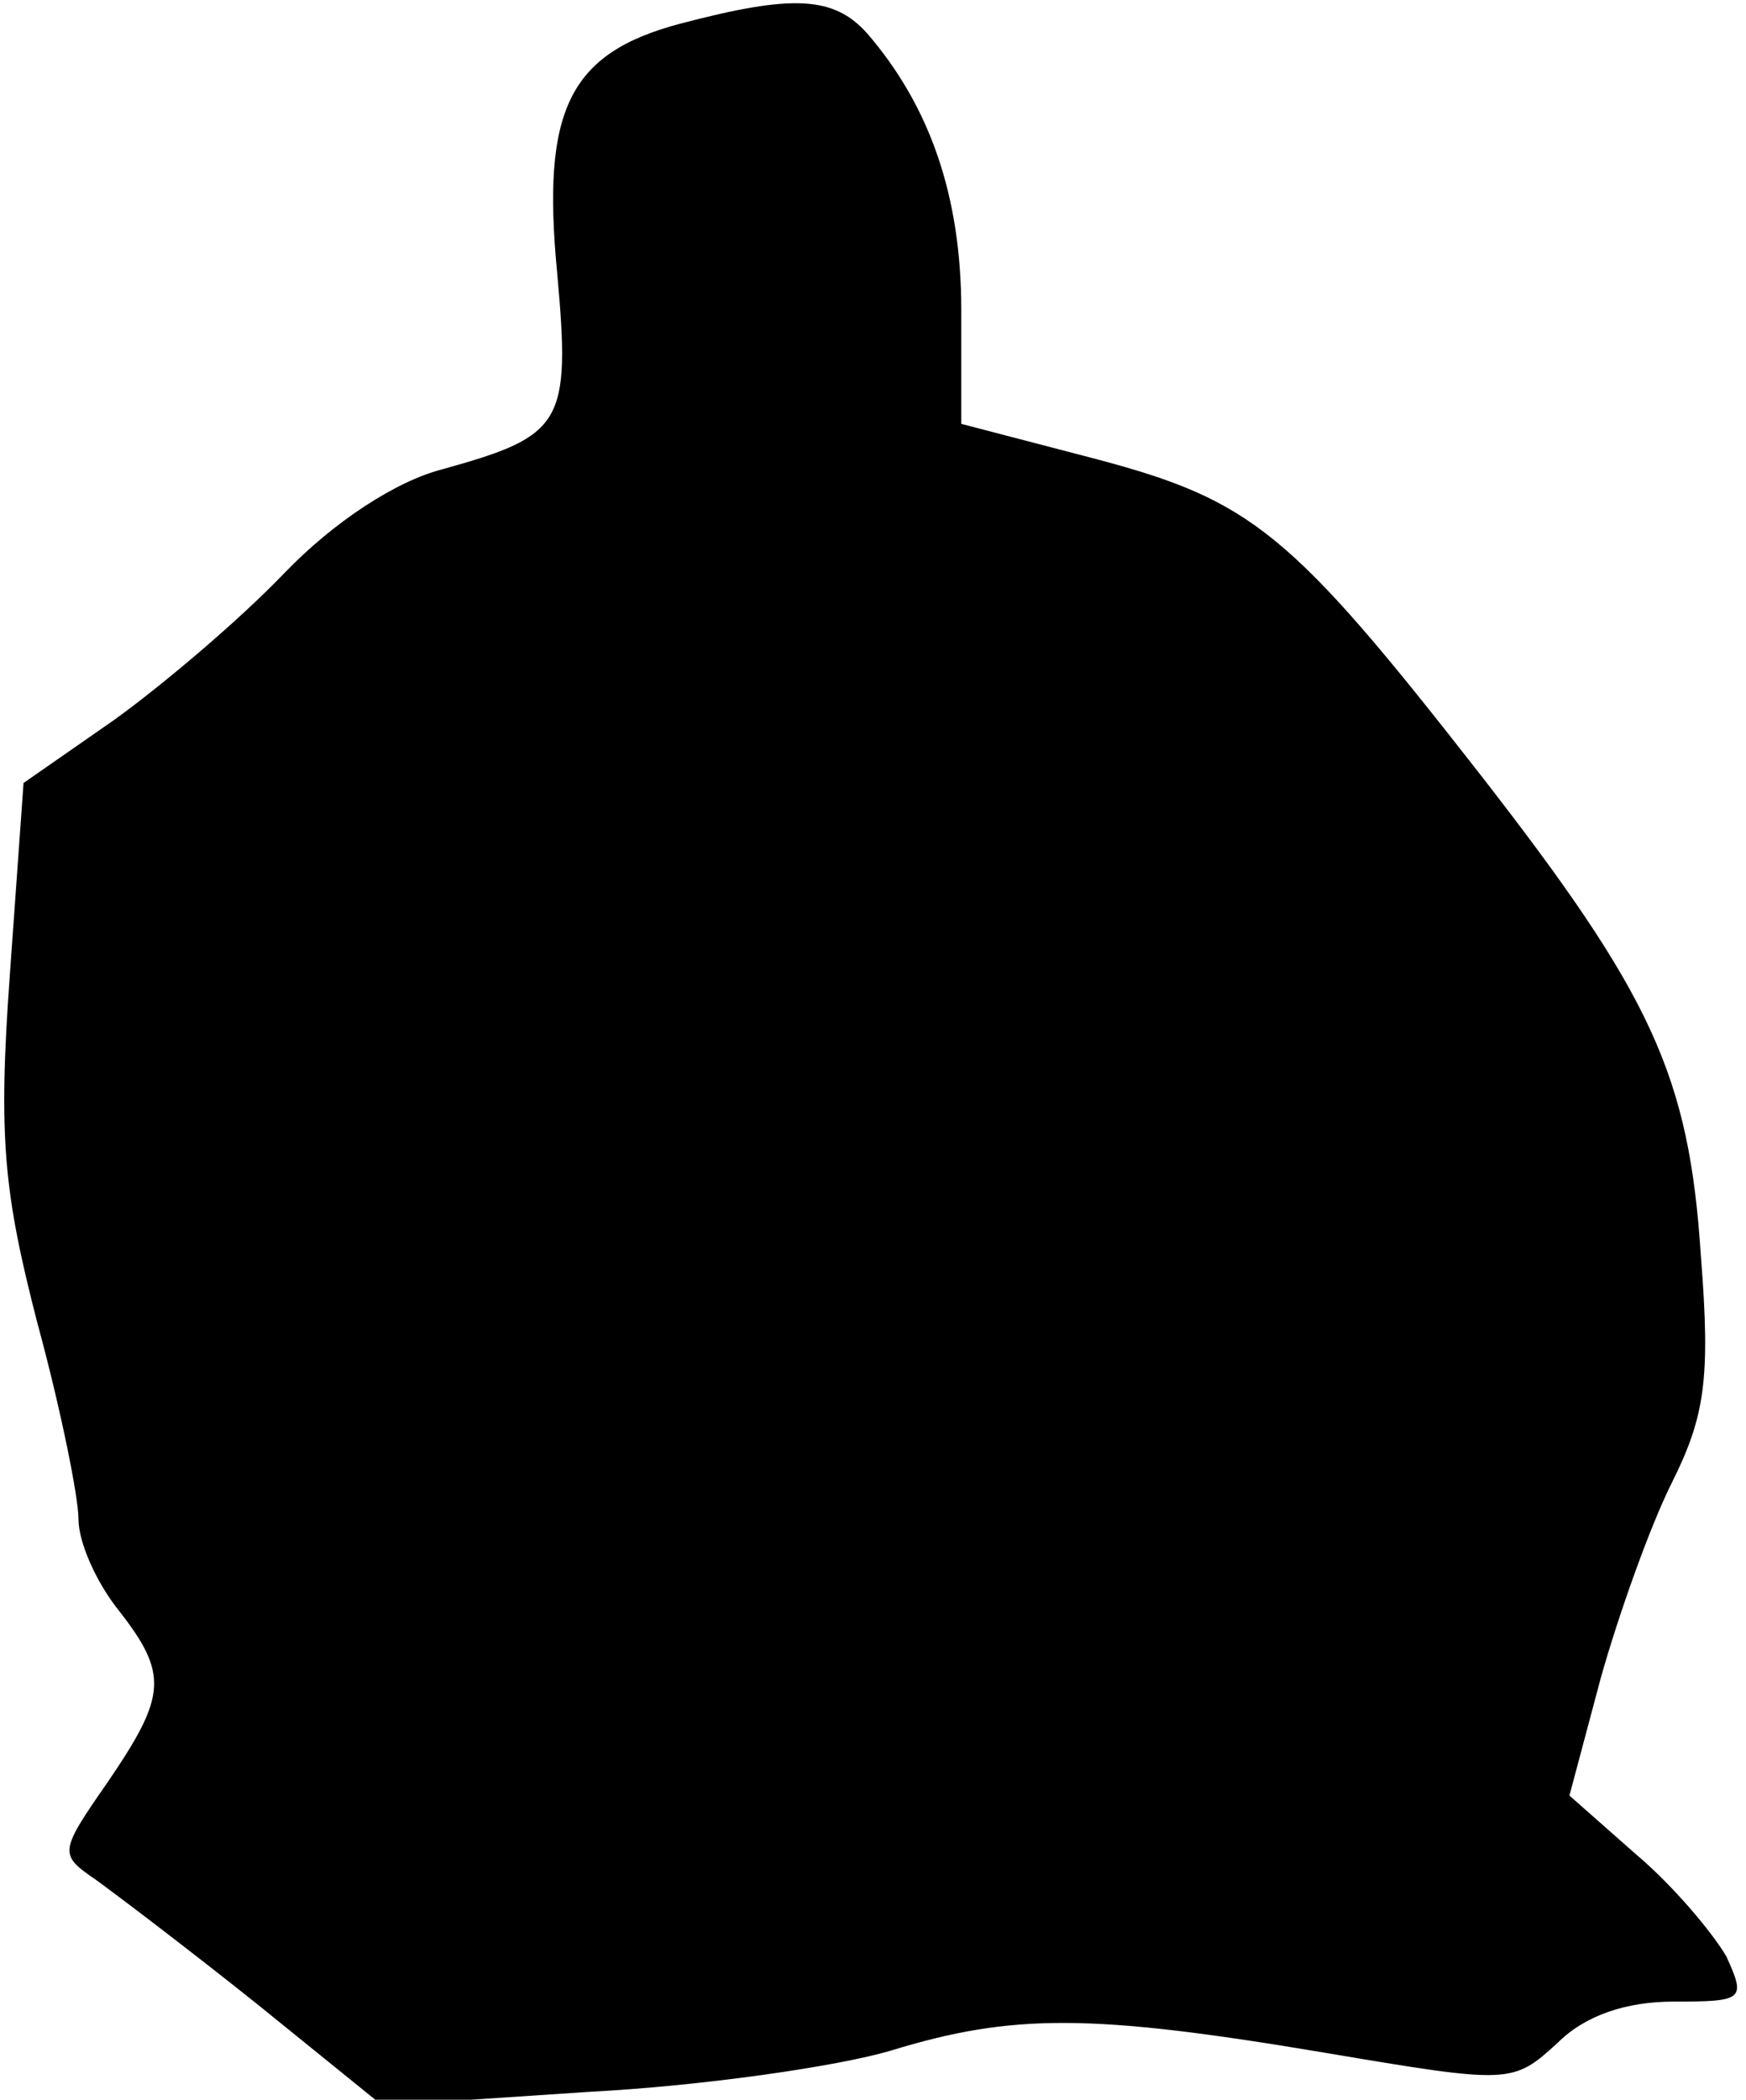 <?xml version="1.0" standalone="no"?>
<!DOCTYPE svg PUBLIC "-//W3C//DTD SVG 20010904//EN"
 "http://www.w3.org/TR/2001/REC-SVG-20010904/DTD/svg10.dtd">
<svg version="1.0" xmlns="http://www.w3.org/2000/svg"
 width="89pt" height="107pt" viewBox="0 0 89 107"
 preserveAspectRatio="xMidYMid meet">
<g transform="translate(0,107) scale(0.1,-0.1)"
fill="#000000" stroke="none">
<path fill="#000000" stroke="none" d="M347 1058 c-57 -15 -71 -44 -63 -127 7
-77 3 -83 -58 -100 -24 -6 -56 -27 -81 -53 -23 -24 -62 -57 -87 -75 l-46 -32
-7 -98 c-6 -83 -3 -111 14 -177 12 -44 21 -89 21 -100 0 -12 9 -32 20 -46 26
-33 25 -44 -5 -88 -25 -36 -25 -37 -6 -50 11 -8 48 -36 83 -64 l63 -51 105 7
c58 3 127 13 154 21 62 19 102 19 221 -1 95 -16 96 -16 119 5 14 14 35 21 59
21 36 0 37 1 27 23 -7 12 -27 36 -46 52 l-34 30 16 60 c9 32 25 77 36 99 17
34 20 53 15 116 -6 92 -25 133 -113 246 -96 123 -116 139 -195 160 l-69 18 0
58 c0 58 -16 104 -48 141 -17 19 -38 20 -95 5z"/>
</g>
</svg>
